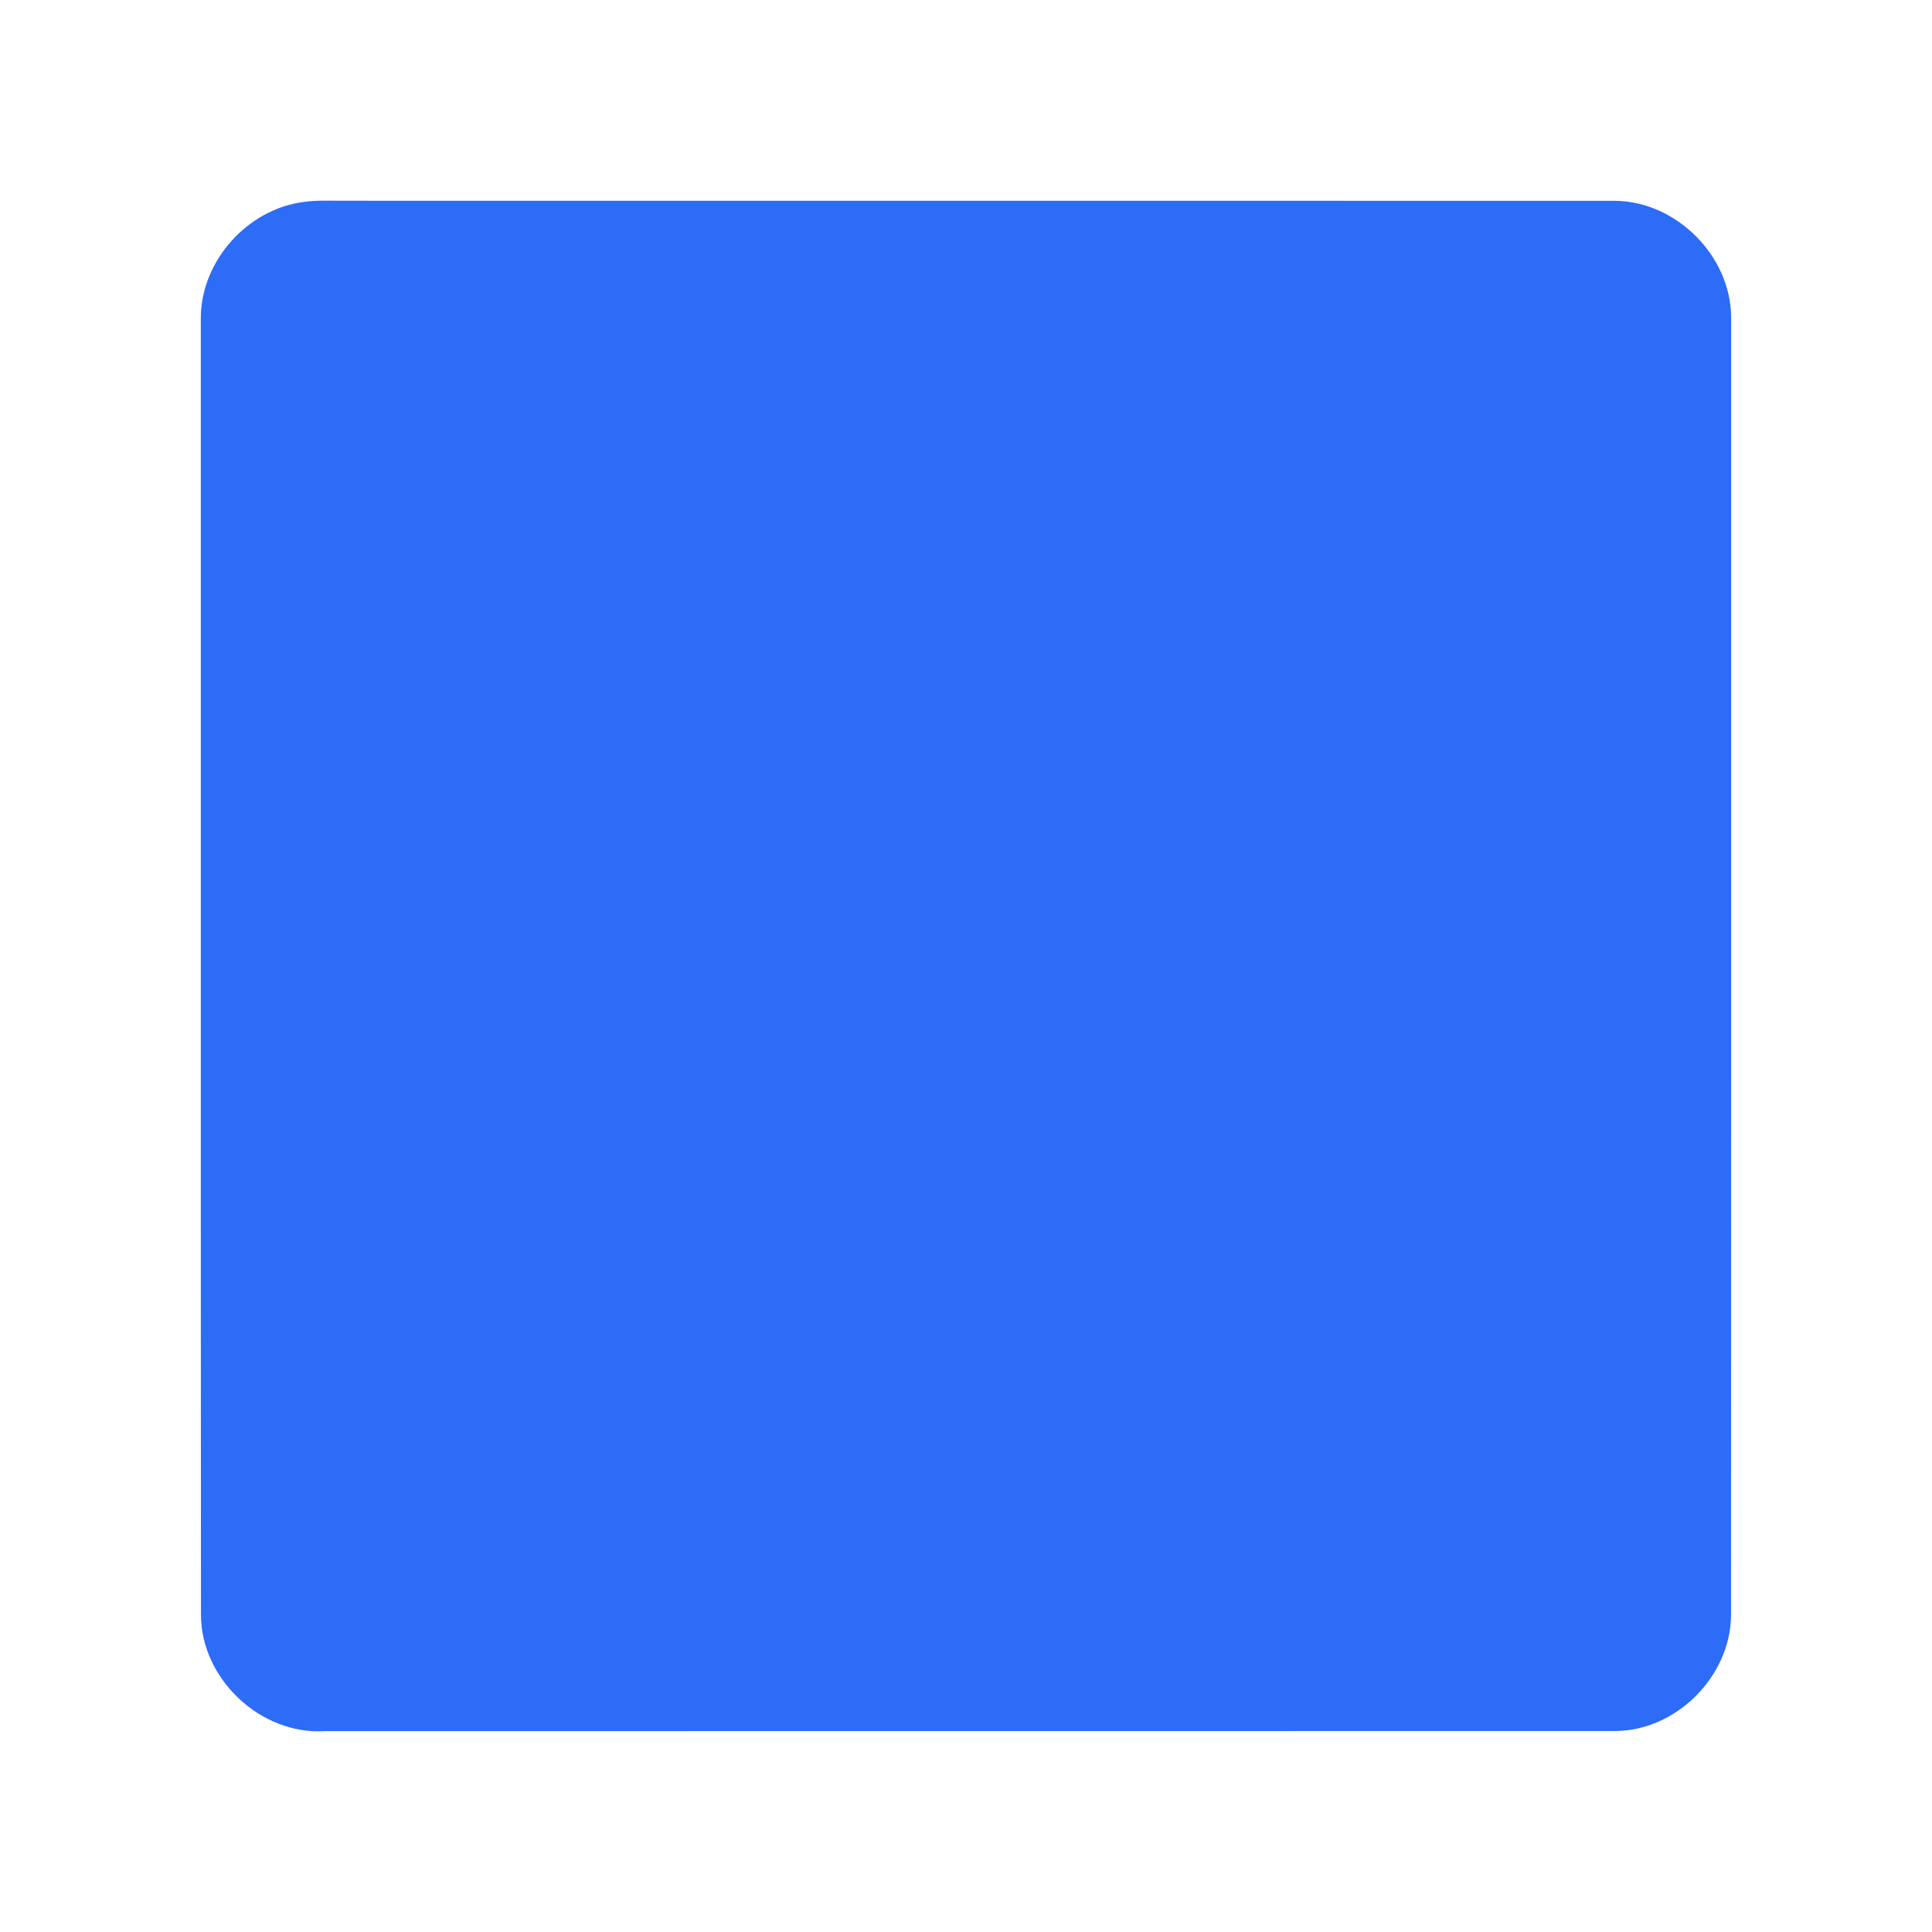 <?xml version="1.0" encoding="UTF-8" ?>
<!DOCTYPE svg PUBLIC "-//W3C//DTD SVG 1.1//EN" "http://www.w3.org/Graphics/SVG/1.1/DTD/svg11.dtd">
<svg width="512pt" height="512pt" viewBox="0 0 512 512" version="1.1" xmlns="http://www.w3.org/2000/svg">
<g id="#2c6cf7ff">
<path fill="#2c6cf7" opacity="1.00" d=" M 80.42 53.53 C 83.93 53.01 87.48 53.22 91.00 53.20 C 203.36 53.22 315.71 53.19 428.07 53.22 C 444.24 53.41 458.60 67.76 458.77 83.93 C 458.76 198.65 458.80 313.36 458.74 428.07 C 458.63 444.23 444.22 458.67 428.06 458.74 C 314.04 458.77 200.02 458.73 86.00 458.77 C 69.07 459.78 53.29 444.94 53.26 427.98 C 53.18 313.32 53.24 198.66 53.22 84.00 C 53.39 69.04 65.61 55.45 80.42 53.53 Z" />
</g>
</svg>
